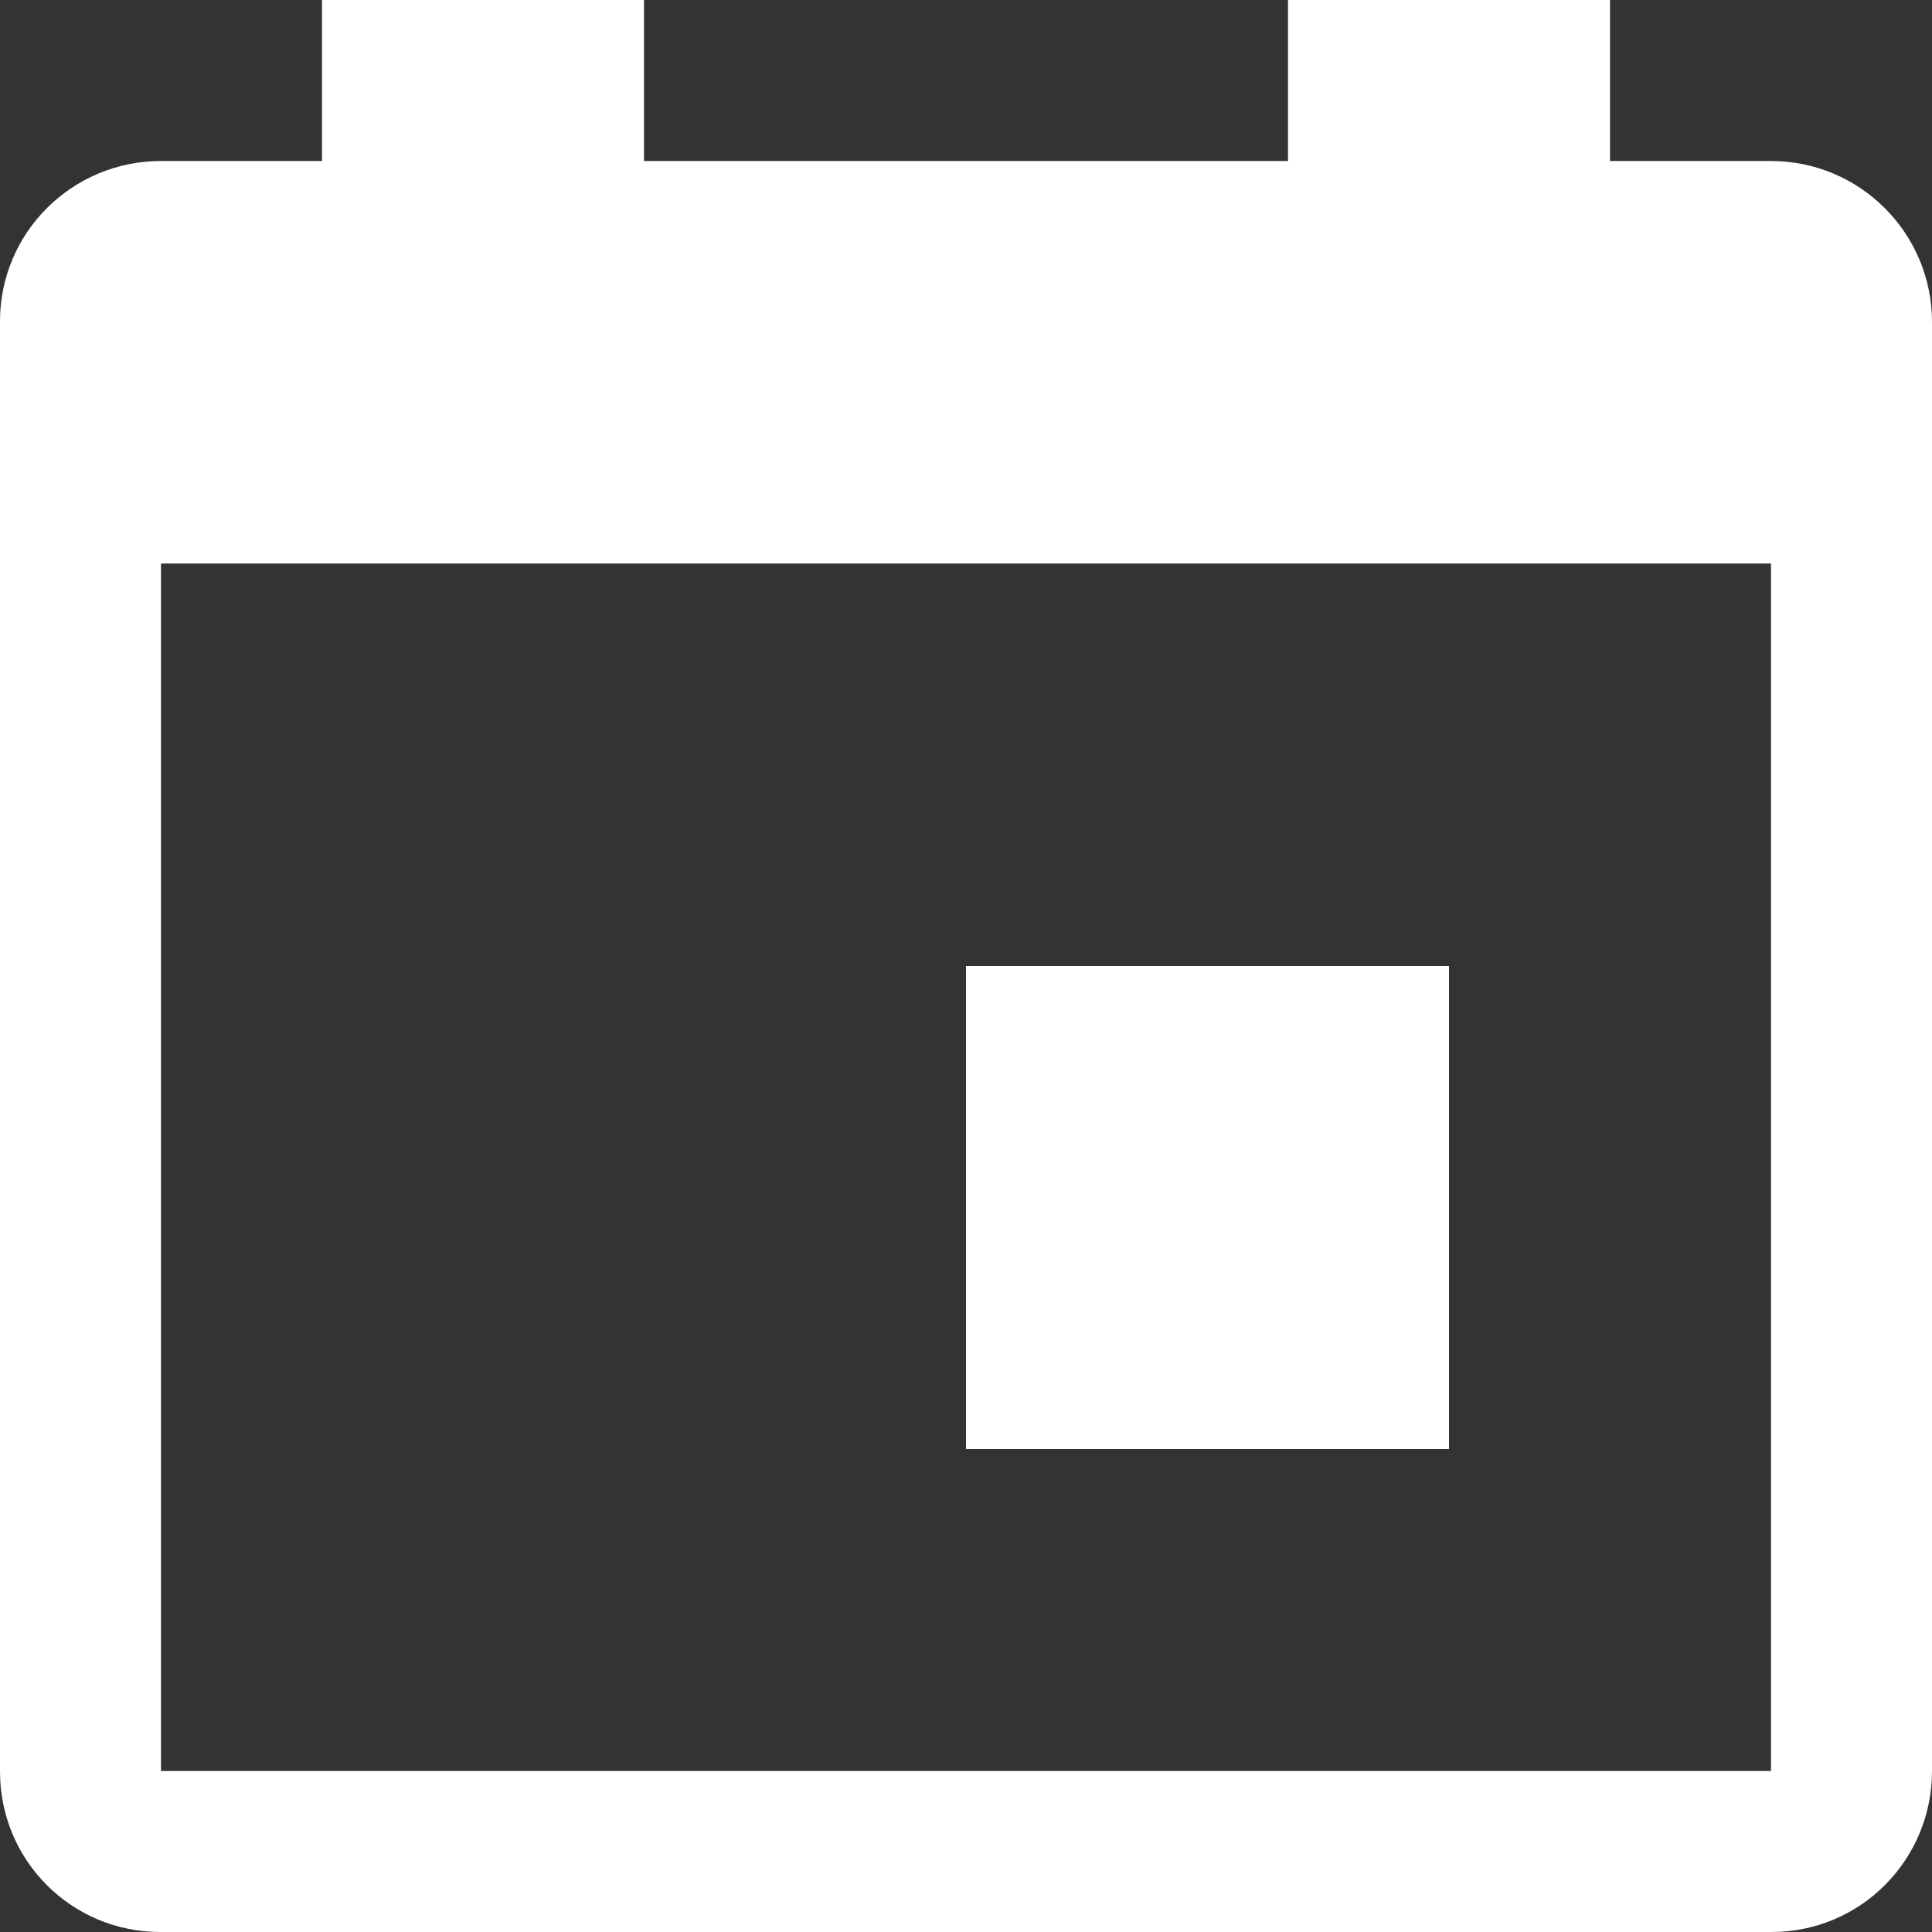 <svg width="12" height="12" viewBox="0 0 12 12" fill="none" xmlns="http://www.w3.org/2000/svg">
<rect x="0" y="0" width="12" height="12" fill="#333333" stroke="none"/>
<path d="M11 11H1V3.5H11V11ZM8 0L8 1H4V0H2V1H1C0.448 1 0 1.444 0 1.996C0 4.055 5.84562e-05 8.775 1.40198e-05 11.003C3.00524e-06 11.556 0.444 12 0.996 12C3.609 12 8.822 12 11.004 12C11.556 12 12 11.552 12 11V2C12 1.448 11.552 1 11 1C10.667 1 10.333 1 10 1L10 0H8ZM9 6H6V9H9V6Z" fill="white"/>
</svg>
